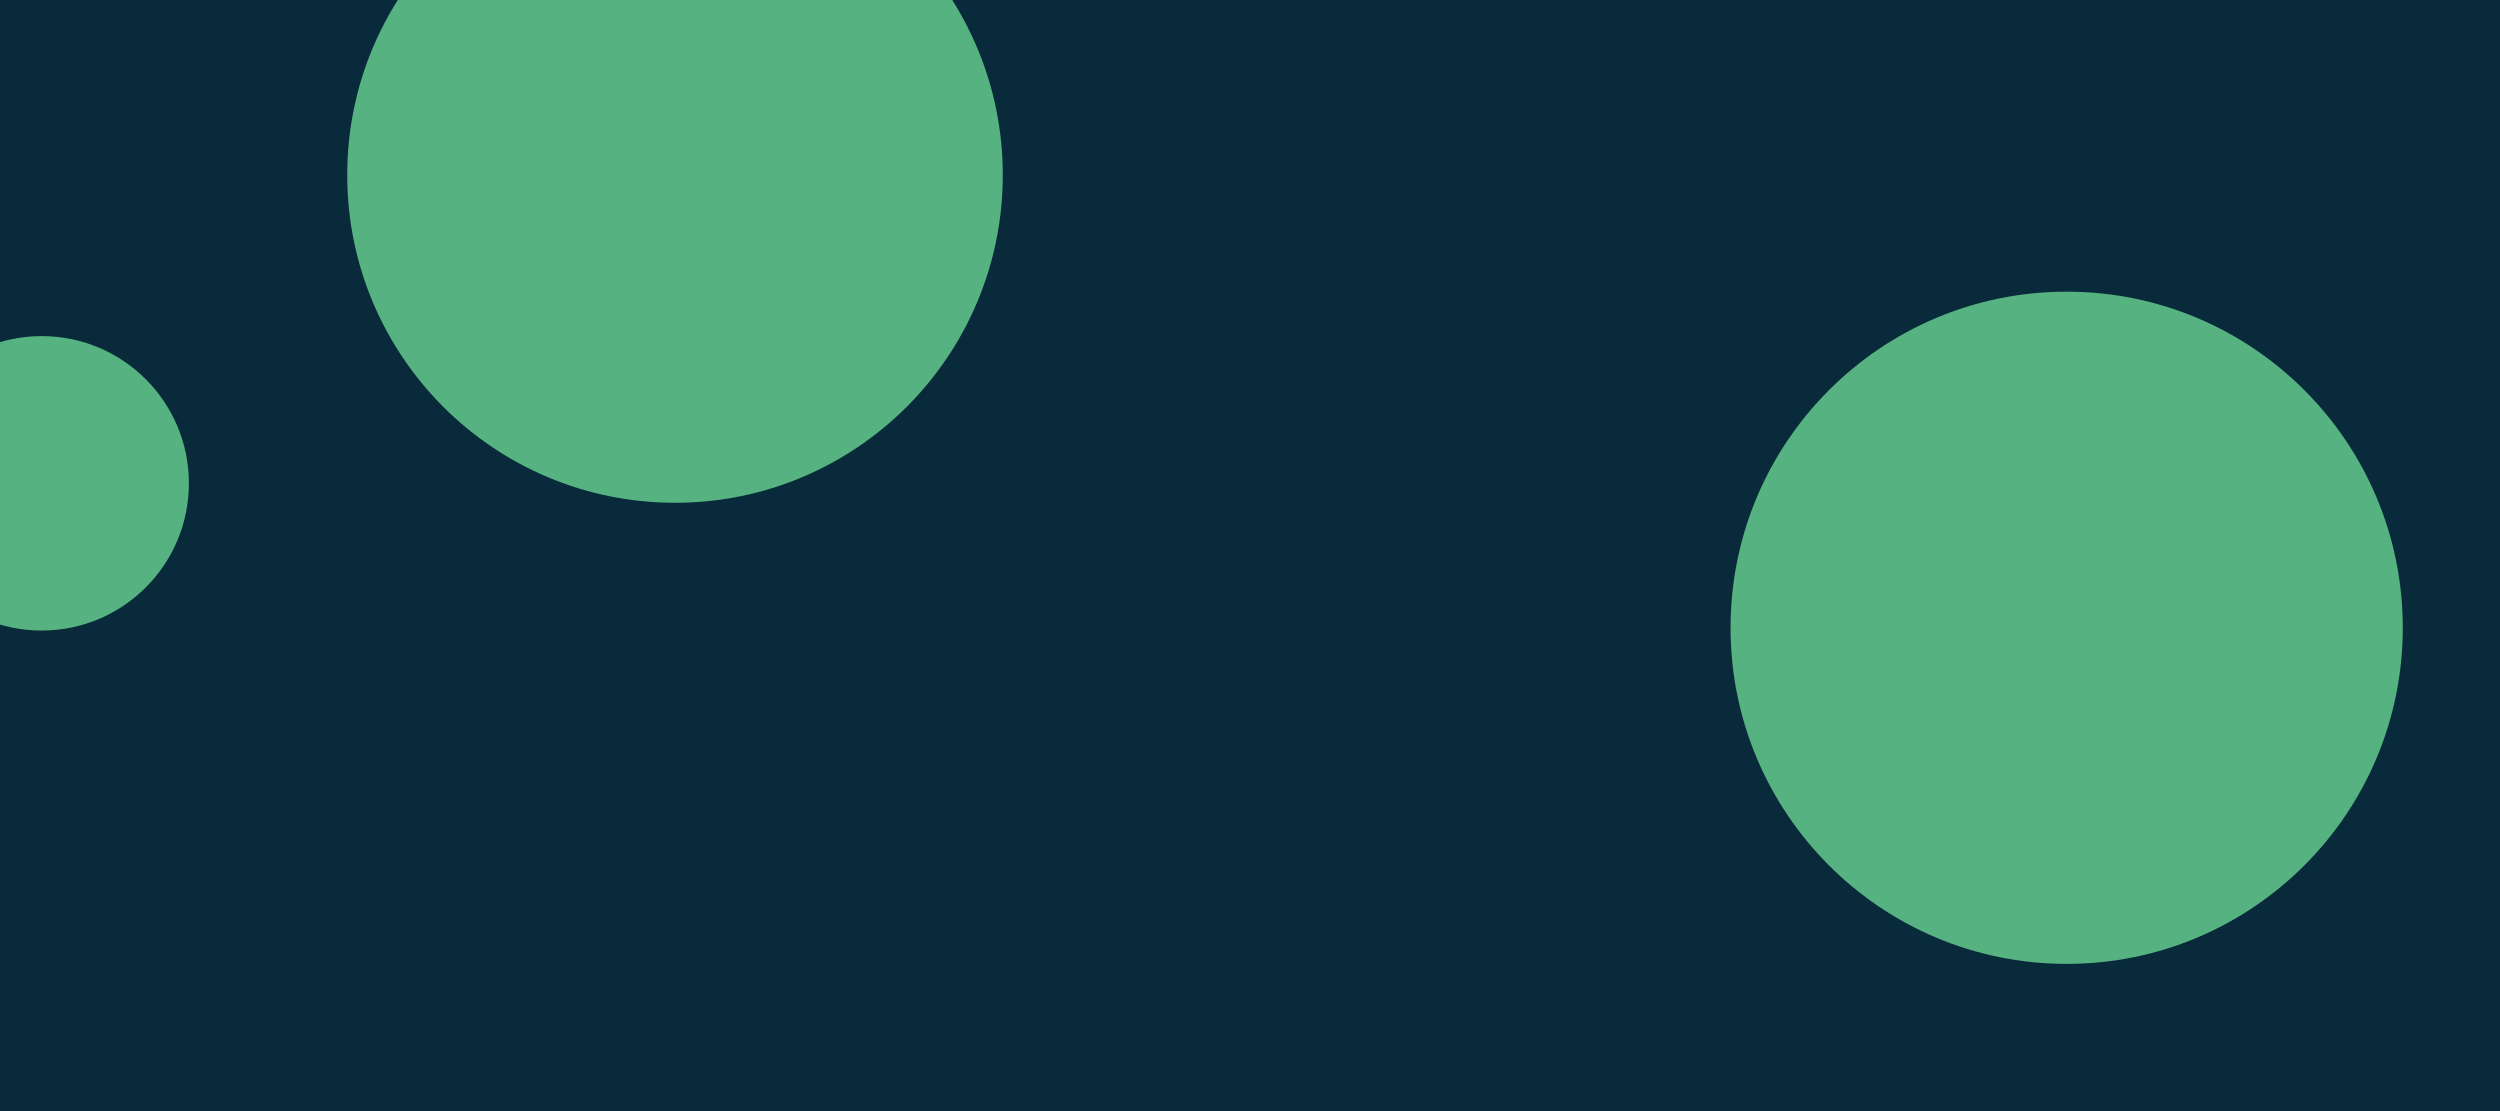 <svg id="visual" viewBox="0 0 900 400" width="900" height="400" xmlns="http://www.w3.org/2000/svg" xmlns:xlink="http://www.w3.org/1999/xlink" version="1.1"><rect x="0" y="0" width="900" height="400" fill="#082A3A"></rect><g fill="#56B280"><circle r="121" cx="744" cy="226"></circle><circle r="53" cx="15" cy="174"></circle><circle r="118" cx="243" cy="63"></circle></g></svg>